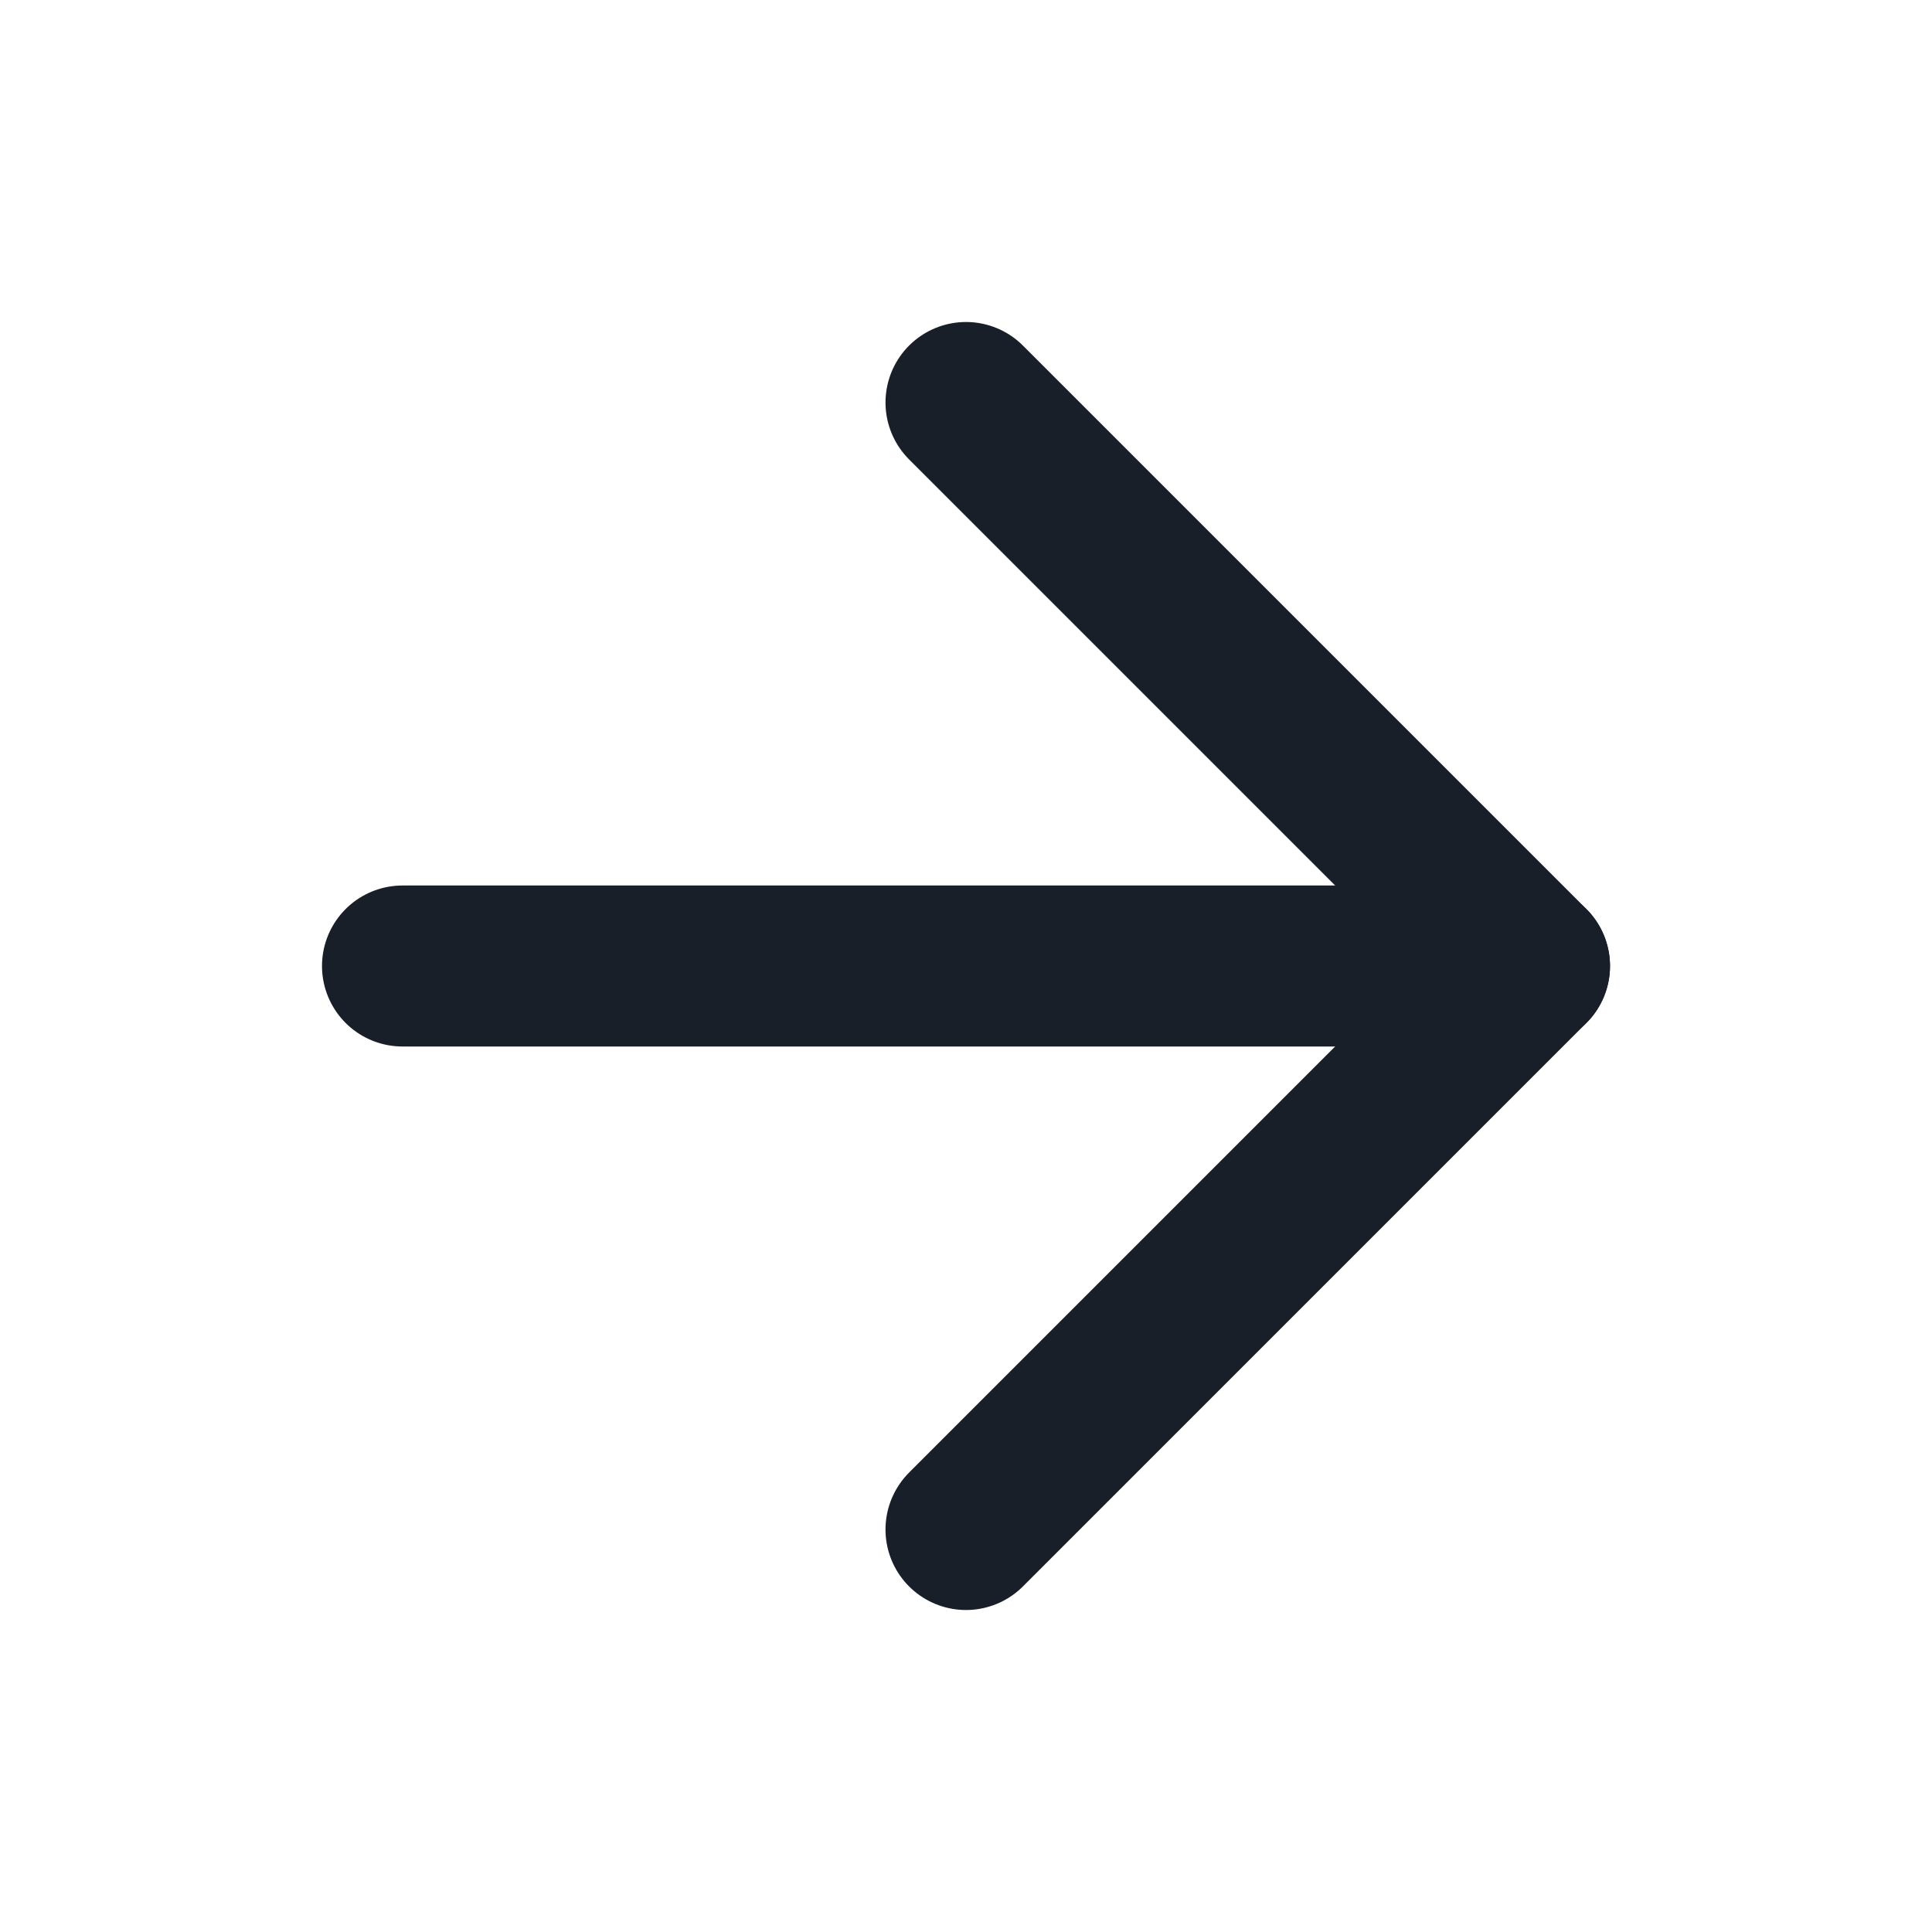 <svg width="24" height="24" viewBox="0 0 24 24" fill="none" xmlns="http://www.w3.org/2000/svg">
<path d="M5 12H19" stroke="#191F28" stroke-width="2" stroke-linecap="round" stroke-linejoin="round"/>
<path d="M12 5L19 12L12 19" stroke="#191F28" stroke-width="2" stroke-linecap="round" stroke-linejoin="round"/>
</svg>

